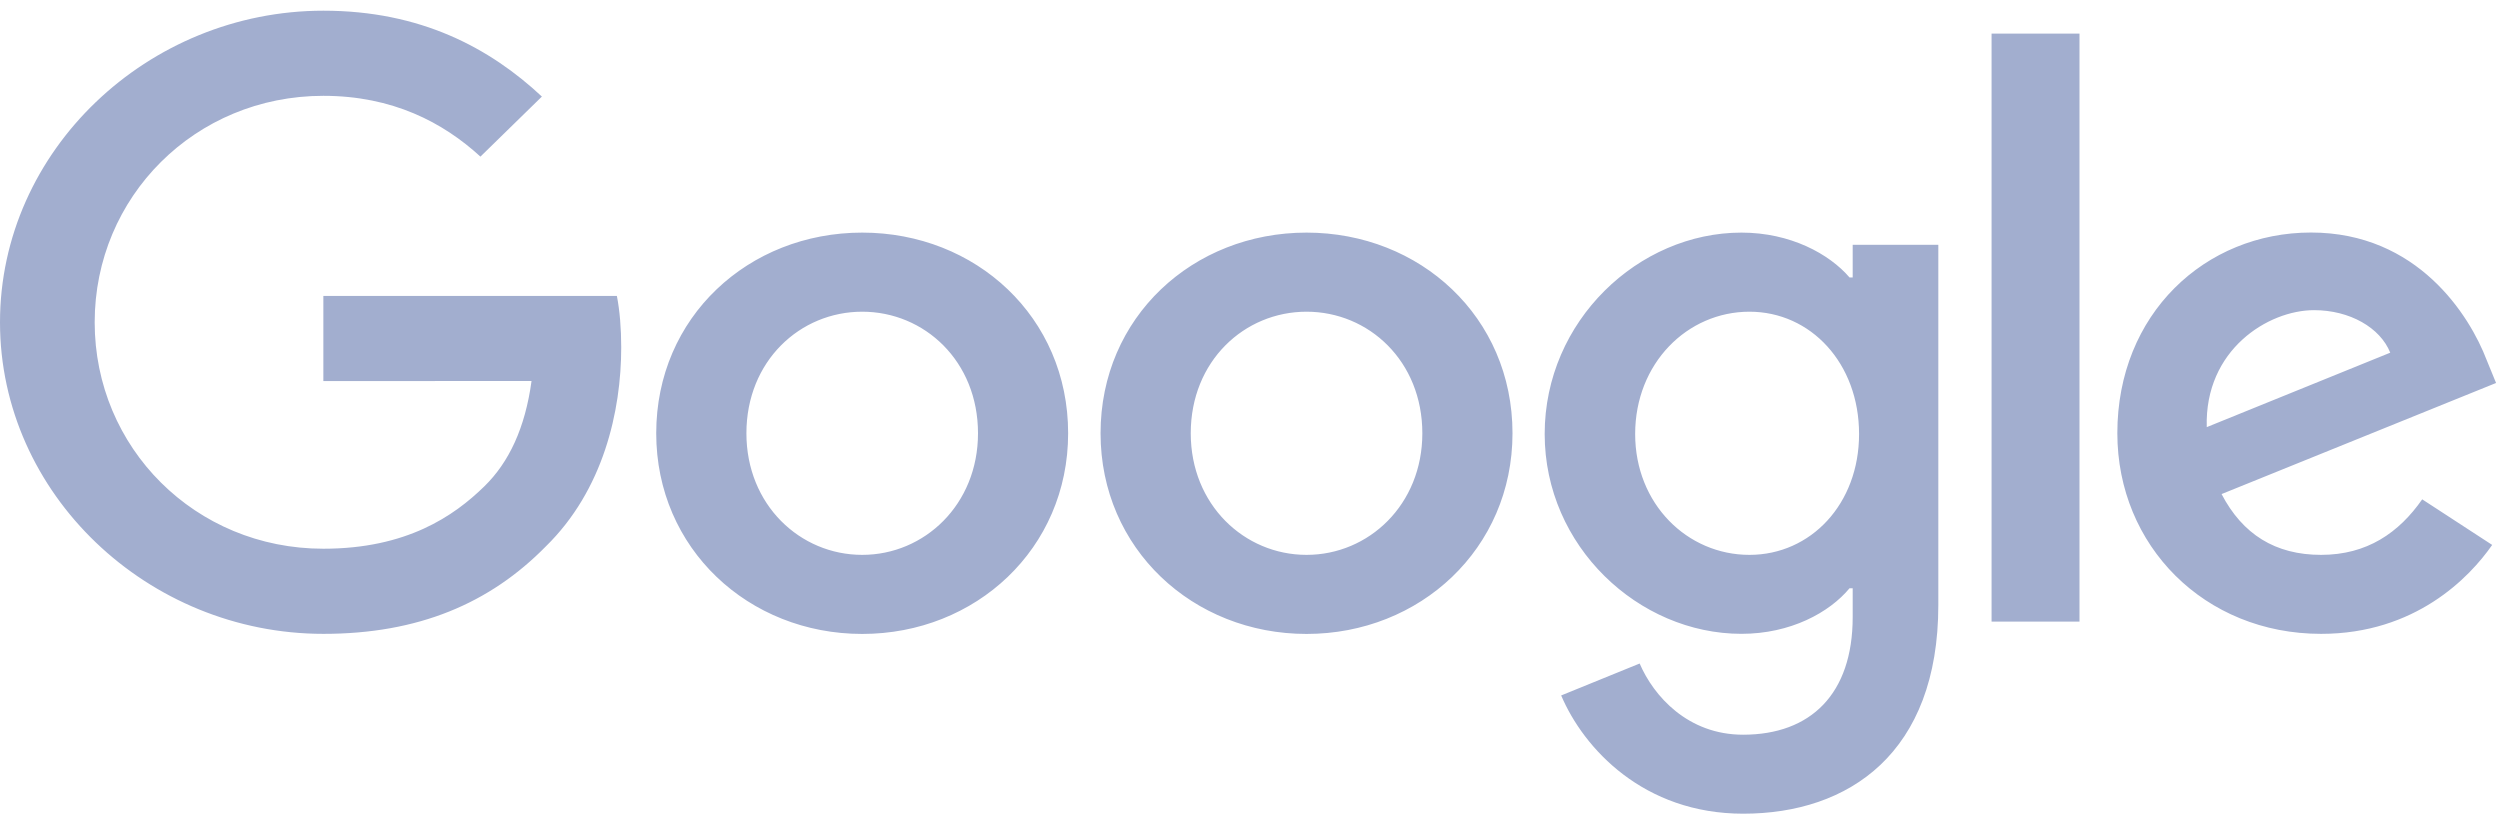 <svg width="94" height="31" viewBox="0 0 94 31" fill="none" xmlns="http://www.w3.org/2000/svg">
<path fill-rule="evenodd" clip-rule="evenodd" d="M12.158 11.128V14.329L19.986 14.325C19.746 16.091 19.137 17.384 18.21 18.288C17.069 19.404 15.287 20.632 12.158 20.632C7.334 20.632 3.56 16.832 3.56 12.118C3.56 7.403 7.334 3.603 12.158 3.603C14.761 3.603 16.661 4.603 18.064 5.889L20.375 3.631C18.42 1.804 15.816 0.402 12.161 0.402C5.556 0.402 0 5.661 0 12.118C0 18.574 5.556 23.833 12.161 23.833C15.726 23.833 18.416 22.69 20.521 20.547C22.686 18.431 23.358 15.461 23.358 13.06C23.358 12.345 23.303 11.686 23.195 11.128H12.158ZM78.189 23.373V1.263H74.883V23.373H78.189ZM32.419 23.836C36.685 23.836 40.162 20.635 40.162 16.291C40.162 11.916 36.685 8.746 32.419 8.746C28.151 8.746 24.674 11.916 24.674 16.291C24.674 20.635 28.151 23.836 32.419 23.836ZM32.419 11.72C34.757 11.72 36.773 13.577 36.773 16.292C36.773 18.976 34.757 20.863 32.419 20.863C30.08 20.863 28.065 18.979 28.065 16.292C28.065 13.577 30.08 11.72 32.419 11.72ZM49.126 23.836C53.392 23.836 56.87 20.635 56.87 16.291C56.87 11.916 53.392 8.746 49.126 8.746C44.858 8.746 41.381 11.92 41.381 16.291C41.381 20.635 44.858 23.836 49.126 23.836ZM49.126 11.72C51.465 11.72 53.48 13.577 53.48 16.292C53.48 18.976 51.465 20.863 49.126 20.863C46.788 20.863 44.772 18.979 44.772 16.292C44.772 13.577 46.788 11.72 49.126 11.72ZM72.881 9.205V22.747C72.881 28.319 69.518 30.595 65.544 30.595C61.802 30.595 59.55 28.149 58.7 26.149L61.651 24.948C62.178 26.176 63.465 27.625 65.539 27.625C68.084 27.625 69.661 26.091 69.661 23.203V22.118H69.543C68.784 23.033 67.322 23.832 65.478 23.832C61.617 23.832 58.08 20.546 58.08 16.318C58.08 12.059 61.617 8.746 65.478 8.746C67.318 8.746 68.781 9.545 69.543 10.433H69.661V9.205H72.881ZM69.901 16.319C69.901 13.662 68.087 11.72 65.779 11.72C63.441 11.72 61.482 13.662 61.482 16.319C61.482 18.948 63.441 20.863 65.779 20.863C68.087 20.863 69.901 18.948 69.901 16.319ZM91.075 18.775L93.706 20.489C92.856 21.717 90.81 23.833 87.273 23.833C82.888 23.833 79.612 20.52 79.612 16.288C79.612 11.801 82.916 8.743 86.894 8.743C90.901 8.743 92.859 11.859 93.501 13.543L93.852 14.4L83.531 18.577C84.322 20.091 85.55 20.863 87.273 20.863C88.999 20.863 90.198 20.033 91.075 18.775ZM82.974 16.06L89.873 13.261C89.495 12.319 88.353 11.662 87.008 11.662C85.287 11.662 82.888 13.149 82.974 16.06Z" fill="#A2AECF"/>
</svg>
